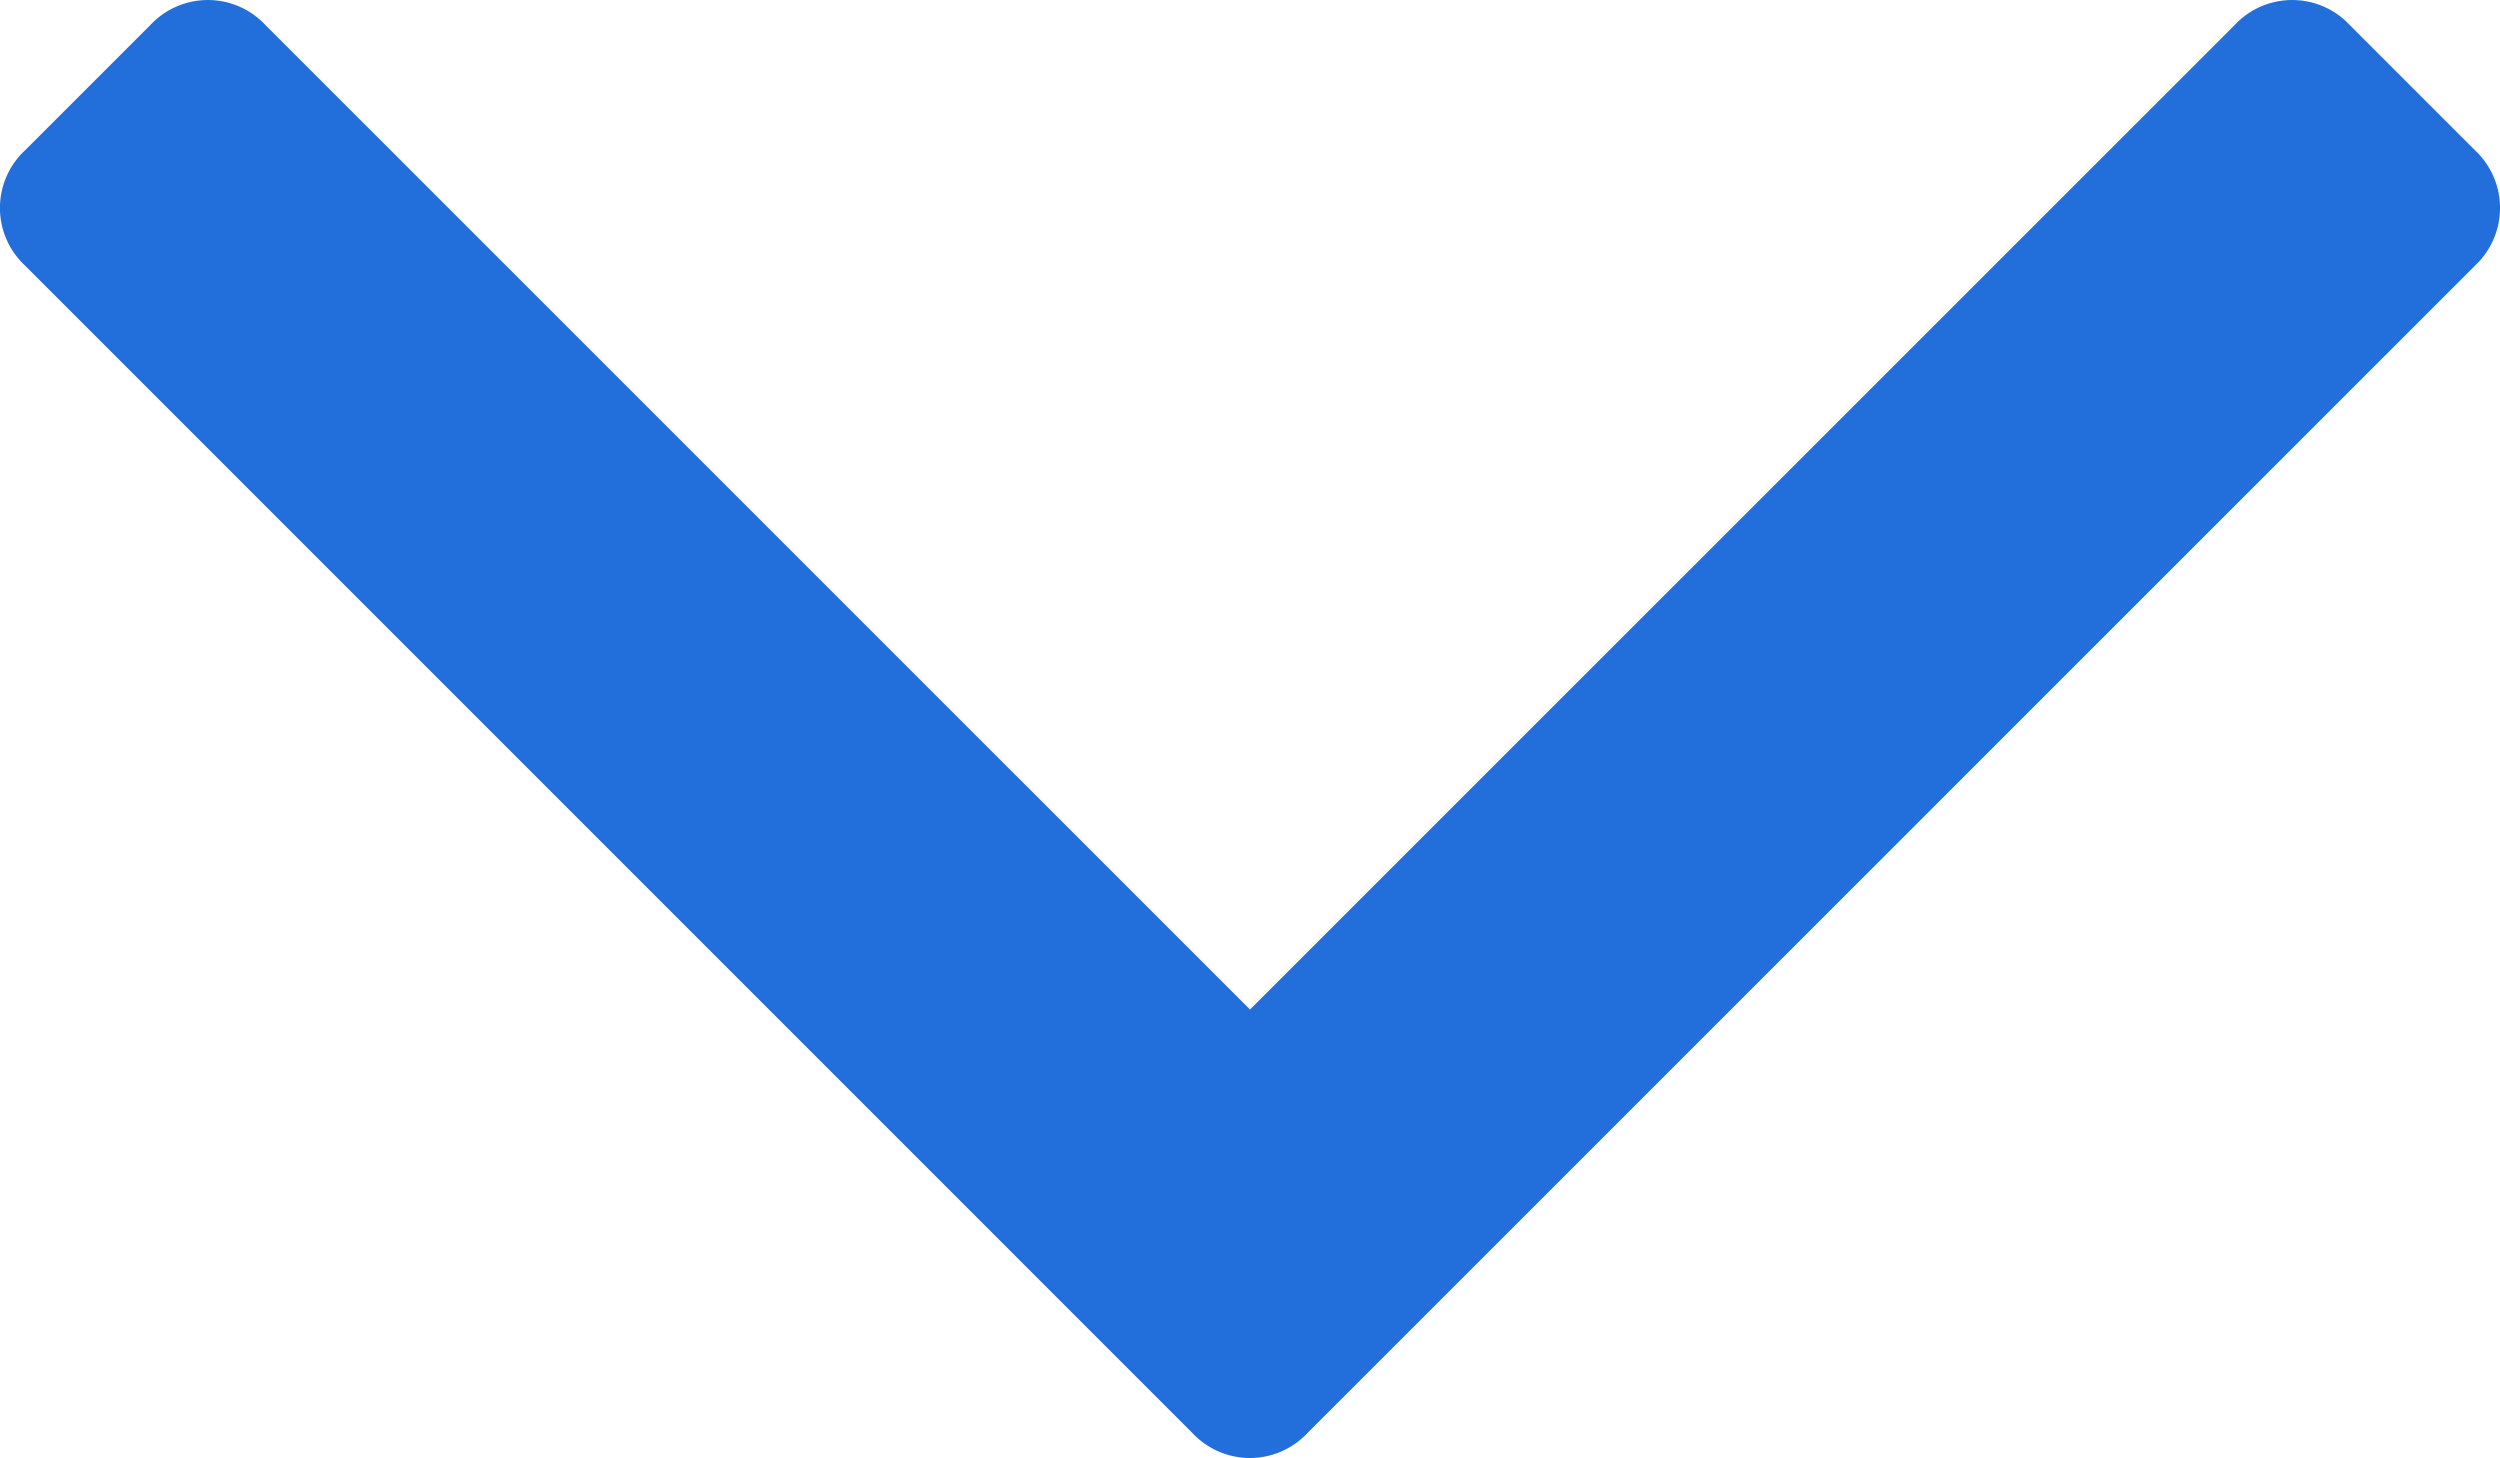 <svg xmlns="http://www.w3.org/2000/svg" width="33.56" height="19.572" viewBox="0 0 33.56 19.572">
  <g id="flecha-de-angulo-hacia-abajo" transform="translate(0 -59.382)">
    <path id="Path_298" data-name="Path 298" d="M33.225,61.4l-1.681-1.681a1.057,1.057,0,0,0-1.547,0L16.78,72.934,3.564,59.719a1.057,1.057,0,0,0-1.547,0L.336,61.4a1.057,1.057,0,0,0,0,1.547l15.67,15.671a1.057,1.057,0,0,0,1.546,0L33.225,62.947a1.06,1.06,0,0,0,0-1.547Z" transform="translate(0)" fill="#226edb"/>
  </g>
</svg>
